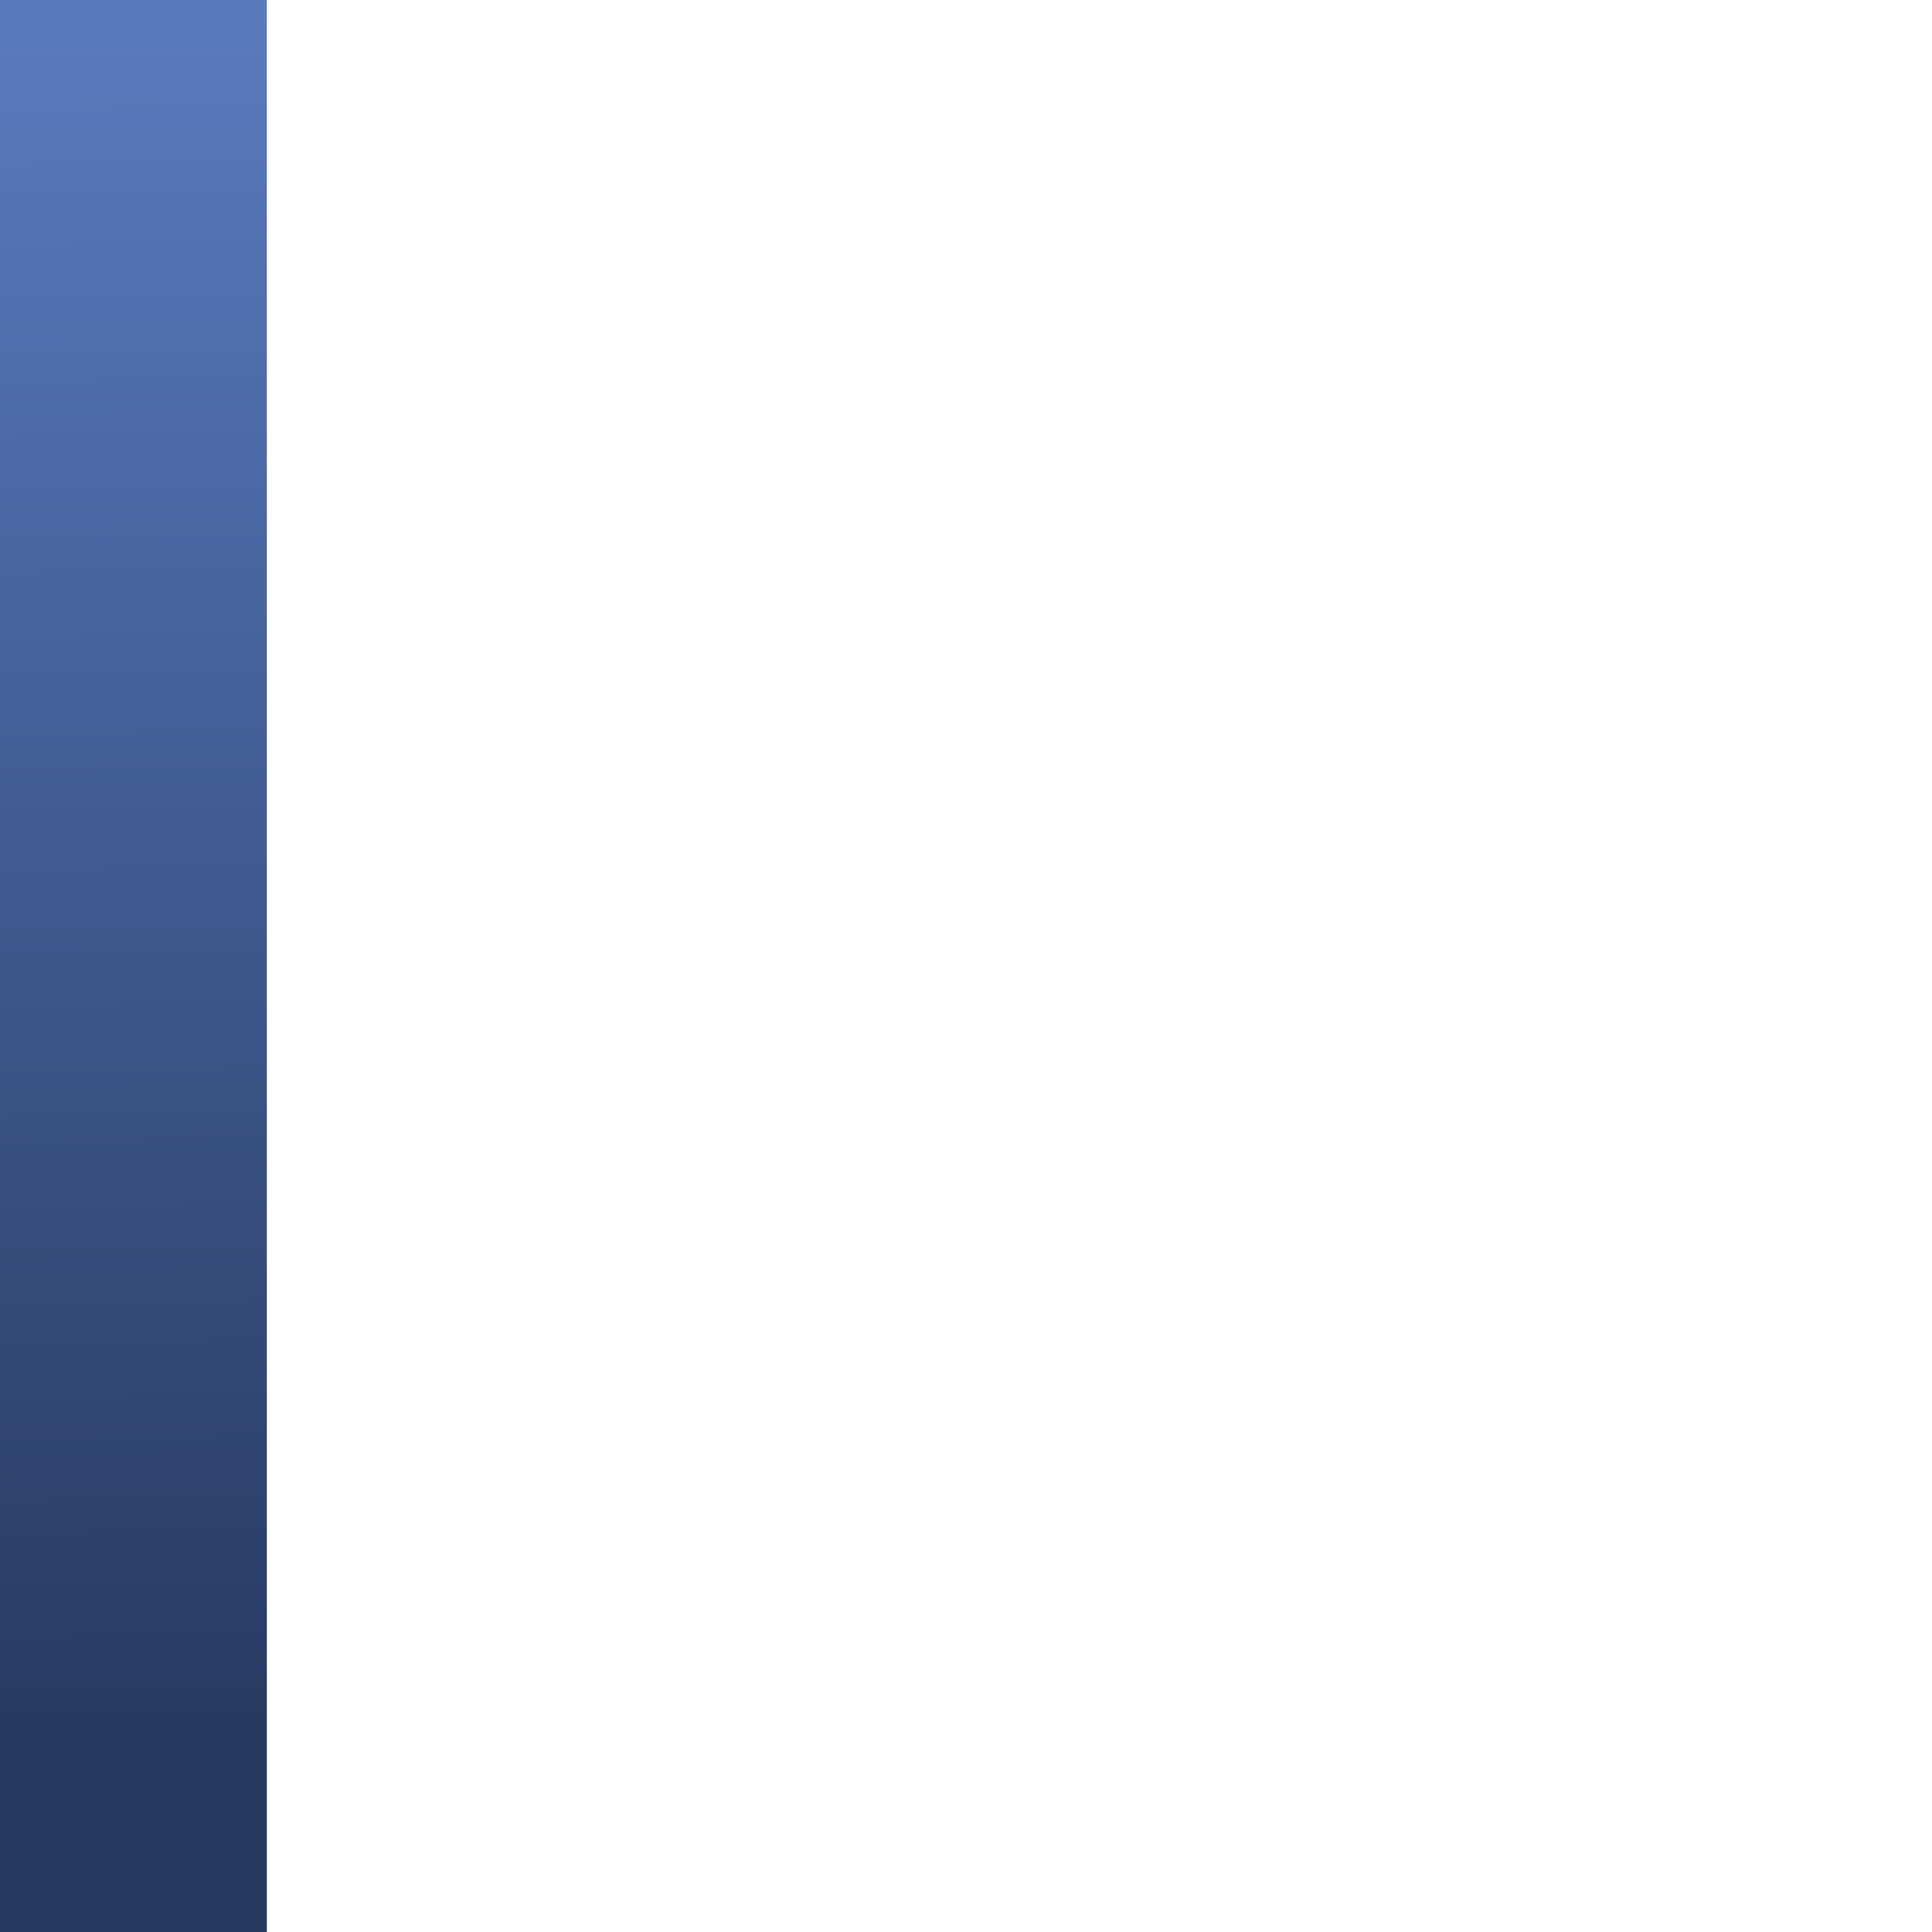 <?xml version="1.0" encoding="UTF-8" standalone="no"?>
<!-- Created with Inkscape (http://www.inkscape.org/) -->

<svg
   xmlns:dc="http://purl.org/dc/elements/1.1/"
   xmlns:cc="http://creativecommons.org/ns#"
   xmlns:rdf="http://www.w3.org/1999/02/22-rdf-syntax-ns#"
   xmlns:svg="http://www.w3.org/2000/svg"
   xmlns="http://www.w3.org/2000/svg"
   xmlns:xlink="http://www.w3.org/1999/xlink"
   xmlns:sodipodi="http://sodipodi.sourceforge.net/DTD/sodipodi-0.dtd"
   xmlns:inkscape="http://www.inkscape.org/namespaces/inkscape"
   width="512"
   height="512"
   viewBox="0 0 135.467 135.467"
   version="1.1"
   id="svg4752"
   sodipodi:docname="ios-icon.svg"
   inkscape:version="0.92.4 (33fec40, 2019-01-16)"
   inkscape:export-filename="/home/mark/tmp/test4.png"
   inkscape:export-xdpi="96.000008"
   inkscape:export-ydpi="96.000008">
  <rect x="0" y="0" width="135.467" height="135.467" fill="#333333" stroke="none"/>
  <defs
     id="defs4746">
    <linearGradient
       inkscape:collect="always"
       id="linearGradient4823">
      <stop
         style="stop-color:#5a7abe;stop-opacity:1"
         offset="0"
         id="stop4819" />
      <stop
         style="stop-color:#263960;stop-opacity:1"
         offset="1"
         id="stop4821" />
    </linearGradient>
    <linearGradient
       inkscape:collect="always"
       xlink:href="#linearGradient4823"
       id="linearGradient4825"
       x1="71.895"
       y1="161.801"
       x2="73.46"
       y2="283.904"
       gradientUnits="userSpaceOnUse" />
  </defs>
  <sodipodi:namedview
     id="base"
     pagecolor="#ffffff"
     bordercolor="#666666"
     borderopacity="1.0"
     inkscape:pageopacity="0.0"
     inkscape:pageshadow="2"
     inkscape:zoom="1.4"
     inkscape:cx="251.40806"
     inkscape:cy="215.17021"
     inkscape:document-units="px"
     inkscape:current-layer="layer1"
     showgrid="false"
     units="px"
     inkscape:window-width="1920"
     inkscape:window-height="1052"
     inkscape:window-x="1366"
     inkscape:window-y="0"
     inkscape:window-maximized="1"
     showborder="false"
     showguides="true"
     inkscape:guide-bbox="true"
     inkscape:snap-others="true" />
  <g
     inkscape:label="Layer 1"
     inkscape:groupmode="layer"
     id="layer1"
     transform="translate(0,-161.533)">
    <rect
       style="opacity:1;fill:url(#linearGradient4825);fill-opacity:1;stroke:none;stroke-width:1.852;stroke-linecap:round;stroke-linejoin:round;stroke-miterlimit:4;stroke-dasharray:none;stroke-opacity:1"
       id="rect4754"
       x="2.0873648e-14"
       y="161.533"
       height="135.467"
       width="135.467" />
    <flowRoot
       transform="matrix(3.417,0,0,3.417,-445.82,-136.239)"
       style="font-style:normal;font-variant:normal;font-weight:bold;font-stretch:normal;font-size:40px;line-height:1.25;font-family:FreeSerif;-inkscape-font-specification:'FreeSerif, Bold';font-variant-ligatures:normal;font-variant-caps:normal;font-variant-numeric:normal;font-feature-settings:normal;text-align:start;letter-spacing:0px;word-spacing:0px;writing-mode:lr-tb;text-anchor:start;fill:#000000;fill-opacity:0.502;stroke:none;stroke-width:0.293;"
       id="flowRoot4963"
       xml:space="preserve"><flowRegion
         style="font-style:normal;font-variant:normal;font-weight:bold;font-stretch:normal;font-size:40px;font-family:FreeSerif;-inkscape-font-specification:'FreeSerif, Bold';font-variant-ligatures:normal;font-variant-caps:normal;font-variant-numeric:normal;font-feature-settings:normal;text-align:start;writing-mode:lr-tb;text-anchor:start;fill:#000000;fill-opacity:0.502;stroke:none;stroke-width:0.104;"
         id="flowRegion4959"><rect
           style="font-style:normal;font-variant:normal;font-weight:bold;font-stretch:normal;font-size:40px;font-family:FreeSerif;-inkscape-font-specification:'FreeSerif, Bold';font-variant-ligatures:normal;font-variant-caps:normal;font-variant-numeric:normal;font-feature-settings:normal;text-align:start;writing-mode:lr-tb;text-anchor:start;fill:#000000;fill-opacity:0.502;stroke:none;stroke-width:0.293;"
           y="84.143"
           x="136.429"
           height="273.571"
           width="276.429"
           id="rect4957" /></flowRegion><flowPara
         style="font-style:normal;font-variant:normal;font-weight:bold;font-stretch:normal;font-size:40px;font-family:FreeSerif;-inkscape-font-specification:'FreeSerif, Bold';font-variant-ligatures:normal;font-variant-caps:normal;font-variant-numeric:normal;font-feature-settings:normal;text-align:start;writing-mode:lr-tb;text-anchor:start;fill:#000000;fill-opacity:0.502;stroke:none;stroke-width:0.293;"
         id="flowPara4961">A</flowPara></flowRoot>    <flowRoot
       xml:space="preserve"
       id="flowRoot4809"
       style="font-style:normal;font-variant:normal;font-weight:bold;font-stretch:normal;font-size:40px;line-height:1.25;font-family:FreeSerif;-inkscape-font-specification:'FreeSerif, Bold';font-variant-ligatures:normal;font-variant-caps:normal;font-variant-numeric:normal;font-feature-settings:normal;text-align:start;letter-spacing:0px;word-spacing:0px;writing-mode:lr-tb;text-anchor:start;fill:#ffffff;fill-opacity:1;stroke:none;stroke-width:0.294;"
       transform="matrix(3.407,0,0,3.407,-446.102,-136.425)"><flowRegion
         id="flowRegion4811"
         style="font-style:normal;font-variant:normal;font-weight:bold;font-stretch:normal;font-size:40px;font-family:FreeSerif;-inkscape-font-specification:'FreeSerif, Bold';font-variant-ligatures:normal;font-variant-caps:normal;font-variant-numeric:normal;font-feature-settings:normal;text-align:start;writing-mode:lr-tb;text-anchor:start;fill:#ffffff;stroke-width:0.105;fill-opacity:1;"><rect
           id="rect4813"
           width="276.429"
           height="273.571"
           x="136.429"
           y="84.143"
           style="font-style:normal;font-variant:normal;font-weight:bold;font-stretch:normal;font-size:40px;font-family:FreeSerif;-inkscape-font-specification:'FreeSerif, Bold';font-variant-ligatures:normal;font-variant-caps:normal;font-variant-numeric:normal;font-feature-settings:normal;text-align:start;writing-mode:lr-tb;text-anchor:start;fill:#ffffff;stroke-width:0.294;fill-opacity:1;" /></flowRegion><flowPara
         id="flowPara4817"
         style="font-style:normal;font-variant:normal;font-weight:bold;font-stretch:normal;font-size:40px;font-family:FreeSerif;-inkscape-font-specification:'FreeSerif, Bold';font-variant-ligatures:normal;font-variant-caps:normal;font-variant-numeric:normal;font-feature-settings:normal;text-align:start;writing-mode:lr-tb;text-anchor:start;stroke-width:0.294;fill-opacity:1;fill:#ffffff;">A</flowPara></flowRoot>  </g>
</svg>
